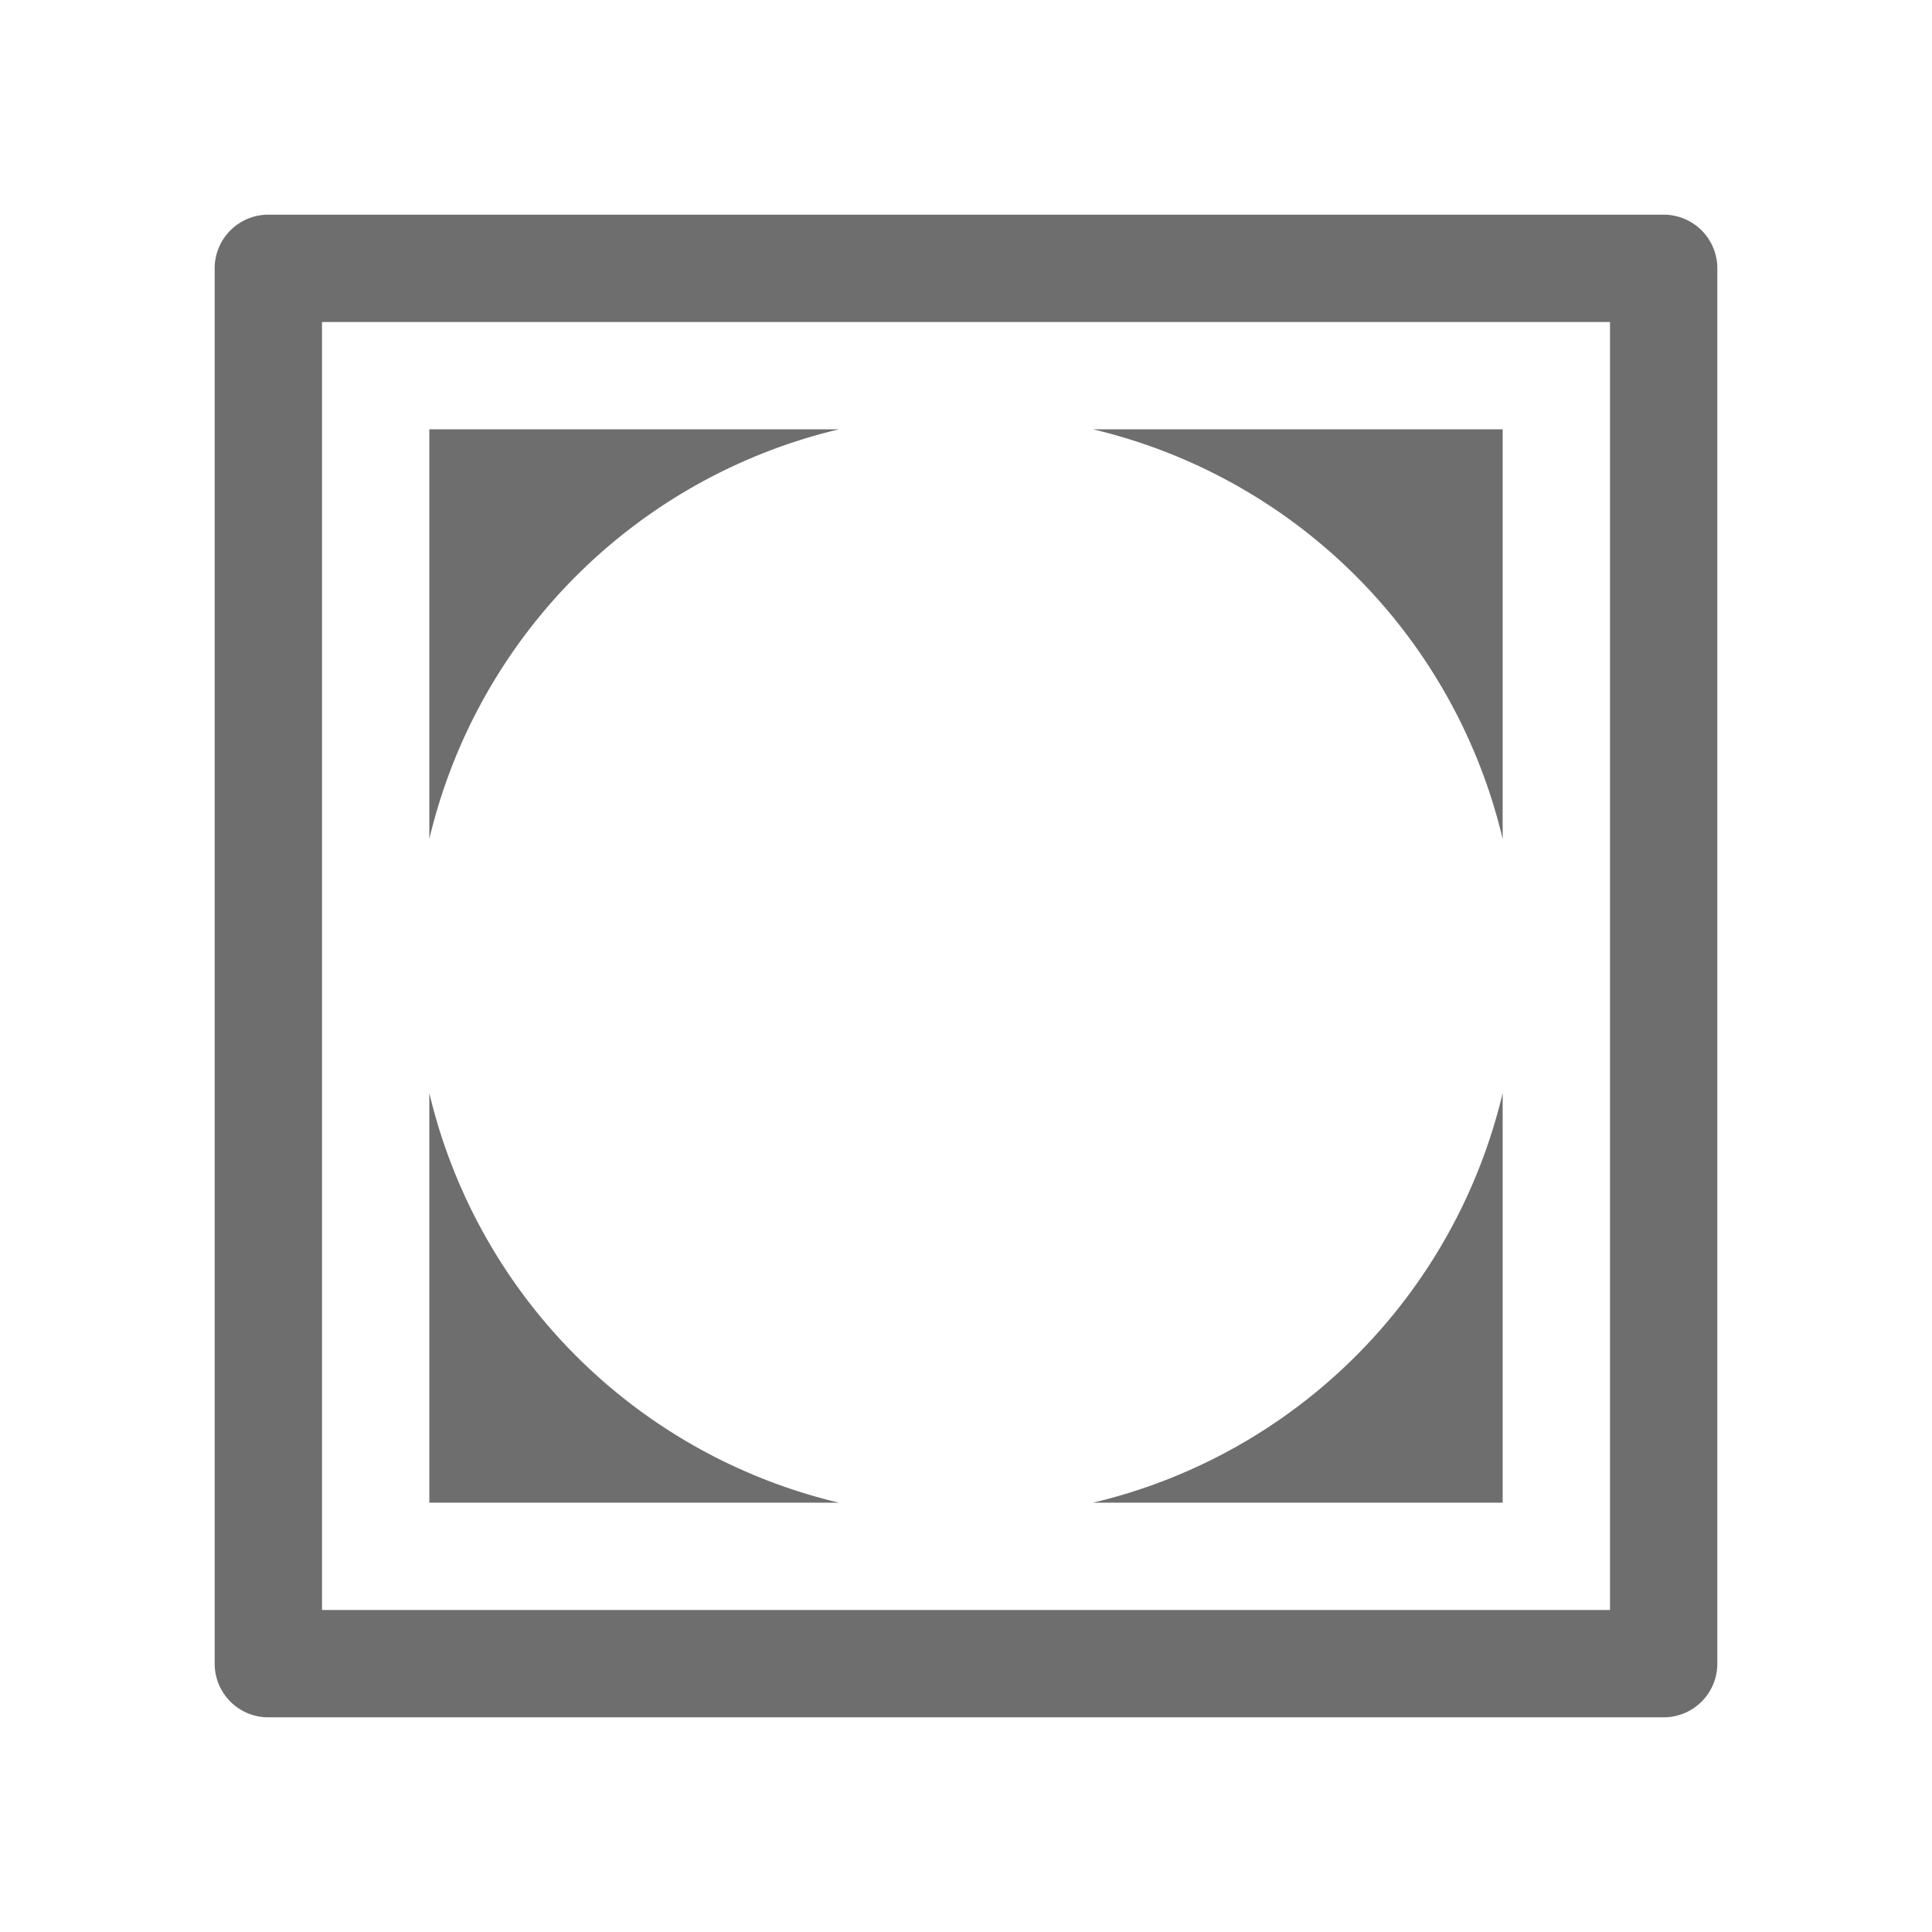 <svg xmlns="http://www.w3.org/2000/svg" height="18" viewBox="0 0 18 18" width="18">
  <defs>
    <style>
      .a {
        fill: #6E6E6E;
      }
    </style>
  </defs>
  <title>S Vignette 18 N</title>
  <rect id="Canvas" fill="#ff13dc" opacity="0" width="18" height="18" /><path class="a" d="M15.5,2H2.5a.5.5,0,0,0-.5.5v13a.5.5,0,0,0,.5.5h13a.5.5,0,0,0,.5-.5V2.5A.5.5,0,0,0,15.5,2ZM15,15H3V3H15Z" />
  <path class="a" d="M14,7.816V4H10.184A5.142,5.142,0,0,1,14,7.816Z" />
  <path class="a" d="M7.816,4H4V7.816A5.142,5.142,0,0,1,7.816,4Z" />
  <path class="a" d="M4,10.184V14H7.816A5.142,5.142,0,0,1,4,10.184Z" />
  <path class="a" d="M10.184,14H14V10.184A5.142,5.142,0,0,1,10.184,14Z" />
</svg>